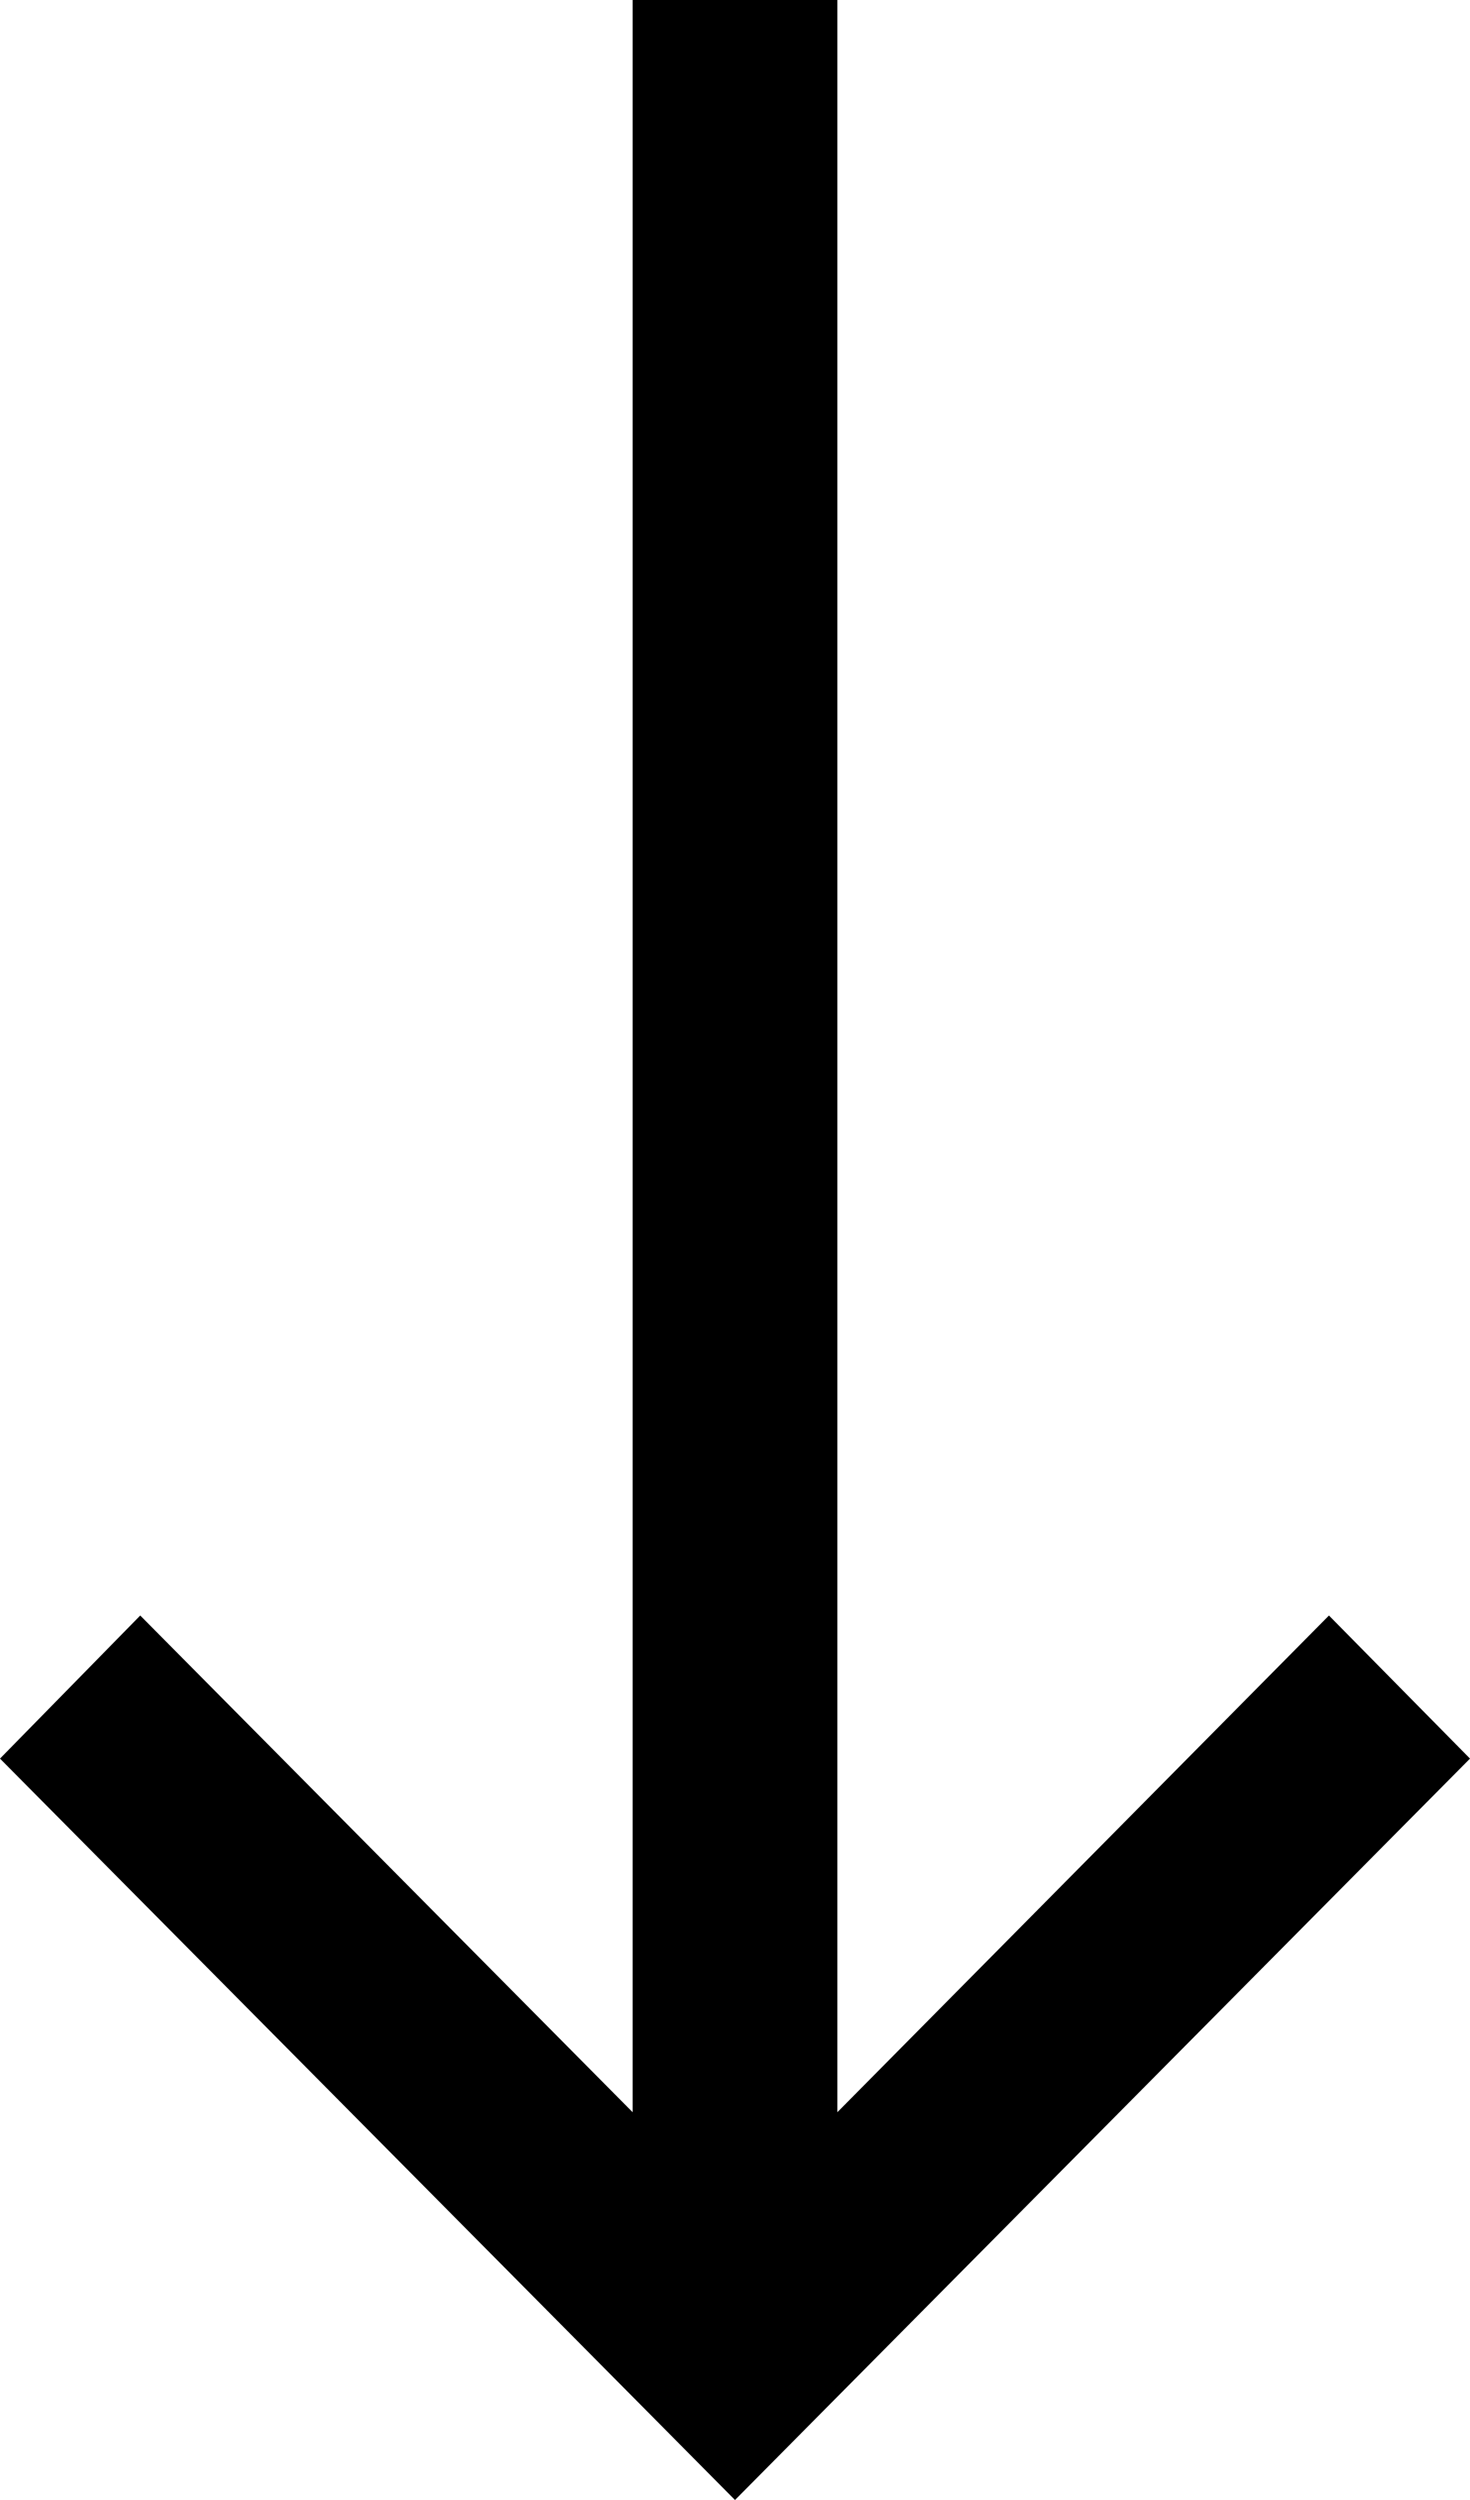 <svg preserveAspectRatio="none" viewBox="0 0 20 34"  xmlns="http://www.w3.org/2000/svg">
<path d="M20 23.917L18.081 21.971L11.393 28.726L11.393 0L8.607 0L8.607 28.726L1.908 21.971L0 23.917L10 34L20 23.917Z" />
</svg>
